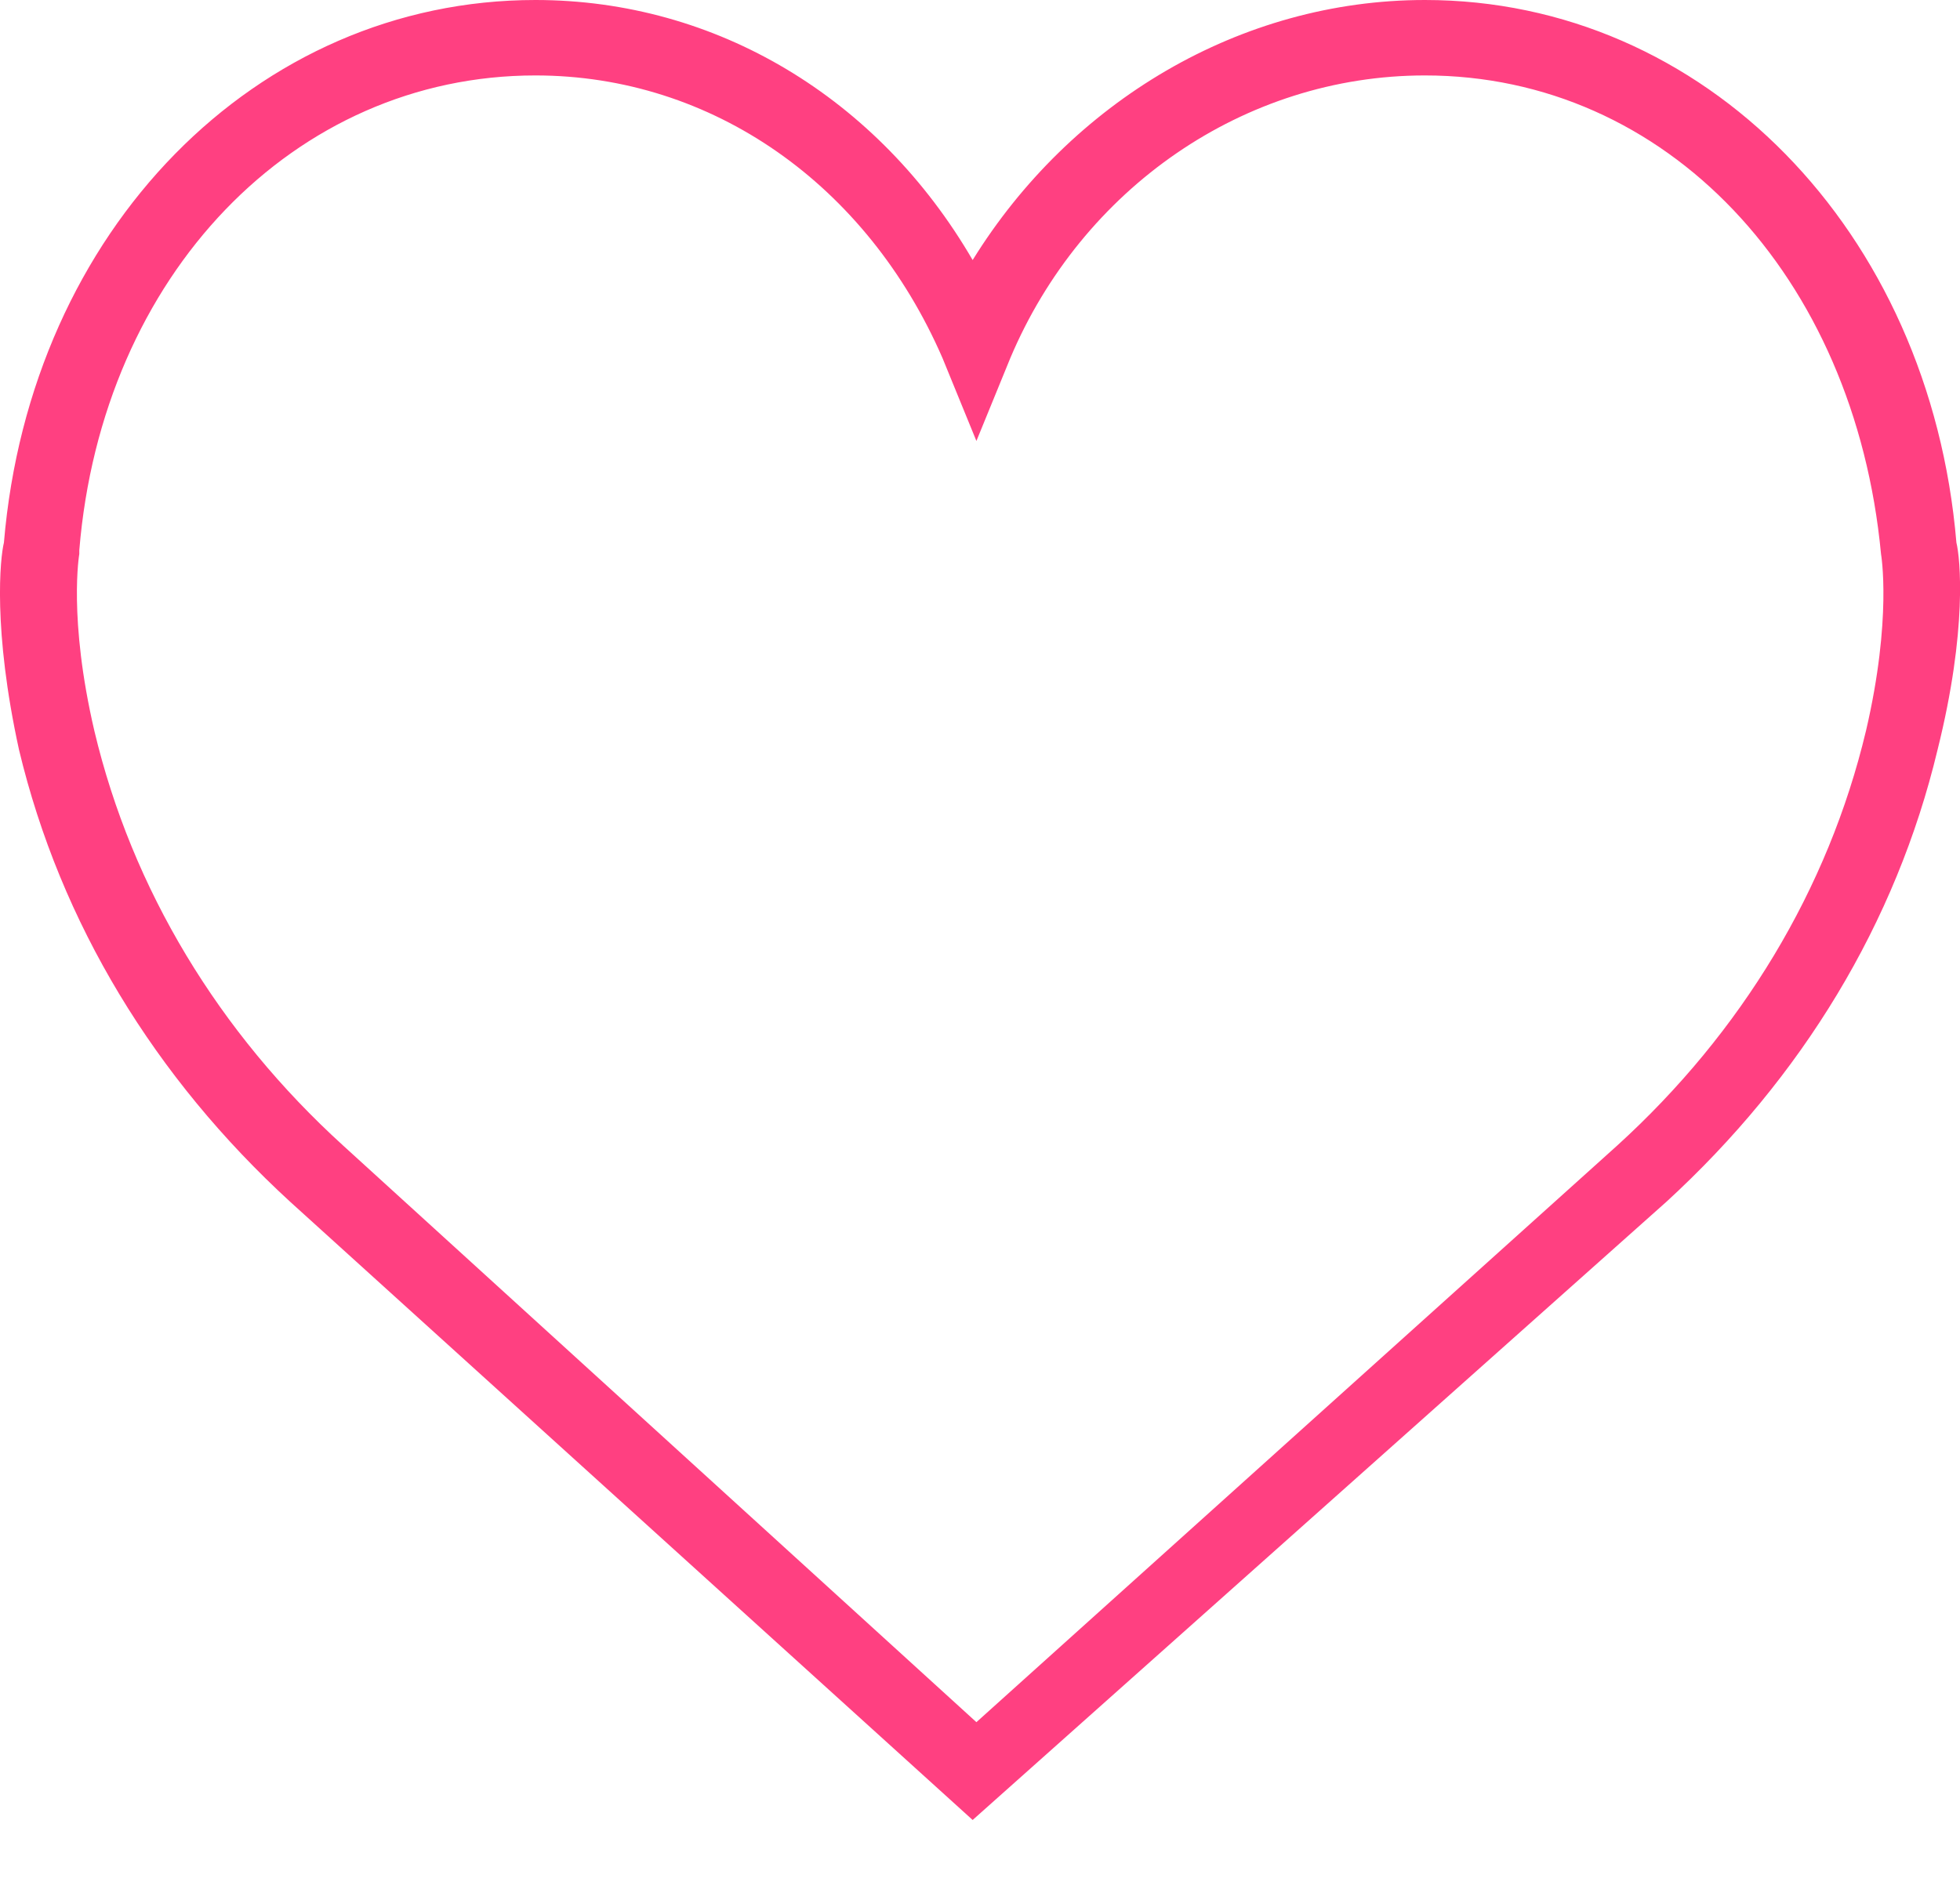 <?xml version="1.0" encoding="UTF-8" standalone="no"?>
<svg width="24px" height="23px" viewBox="0 0 24 23" version="1.1" xmlns="http://www.w3.org/2000/svg" xmlns:xlink="http://www.w3.org/1999/xlink" xmlns:sketch="http://www.bohemiancoding.com/sketch/ns">
    <!-- Generator: Sketch 3.4.2 (15855) - http://www.bohemiancoding.com/sketch -->
    <title>noteicon-heart</title>
    <desc>Created with Sketch.</desc>
    <defs></defs>
    <g id="Symbols" stroke="none" stroke-width="1" fill="none" fill-rule="evenodd" sketch:type="MSPage">
        <g sketch:type="MSArtboardGroup" transform="translate(-132, -375)" id="Group">
            <g sketch:type="MSLayerGroup" transform="translate(24, 24)">
                <g id="noteicon-heart" transform="translate(96, 336)">
                    <g id="icon-grid-copy-176"></g>
                    <path d="M35.956,21.646 C35.633,17.815 32.864,15 29.448,15 C27.186,15 25.11,16.246 23.91,18.185 C22.756,16.2 20.772,15 18.556,15 C15.141,15 12.371,17.815 12.048,21.646 C12.002,21.831 11.91,22.708 12.233,24.184 C12.741,26.307 13.895,28.199 15.556,29.722 L23.91,37.291 L32.402,29.722 C34.064,28.199 35.217,26.307 35.725,24.184 C36.094,22.707 36.002,21.83 35.956,21.646 L35.956,21.646 Z M34.848,23.954 C34.386,25.892 33.325,27.646 31.802,29.031 L23.956,36.093 L16.202,29.031 C14.679,27.646 13.617,25.893 13.156,23.954 C12.833,22.569 12.971,21.785 12.971,21.785 L12.971,21.739 C13.248,18.37 15.602,15.924 18.556,15.924 C20.725,15.924 22.618,17.262 23.541,19.386 L23.956,20.401 L24.371,19.386 C25.248,17.309 27.233,15.924 29.448,15.924 C32.402,15.924 34.71,18.37 35.033,21.786 C35.033,21.786 35.171,22.571 34.848,23.955 L34.848,23.954 Z" id="Shape" fill="#FF4081" sketch:type="MSShapeGroup"></path>
                </g>
            </g>
        </g>
    </g>
</svg>